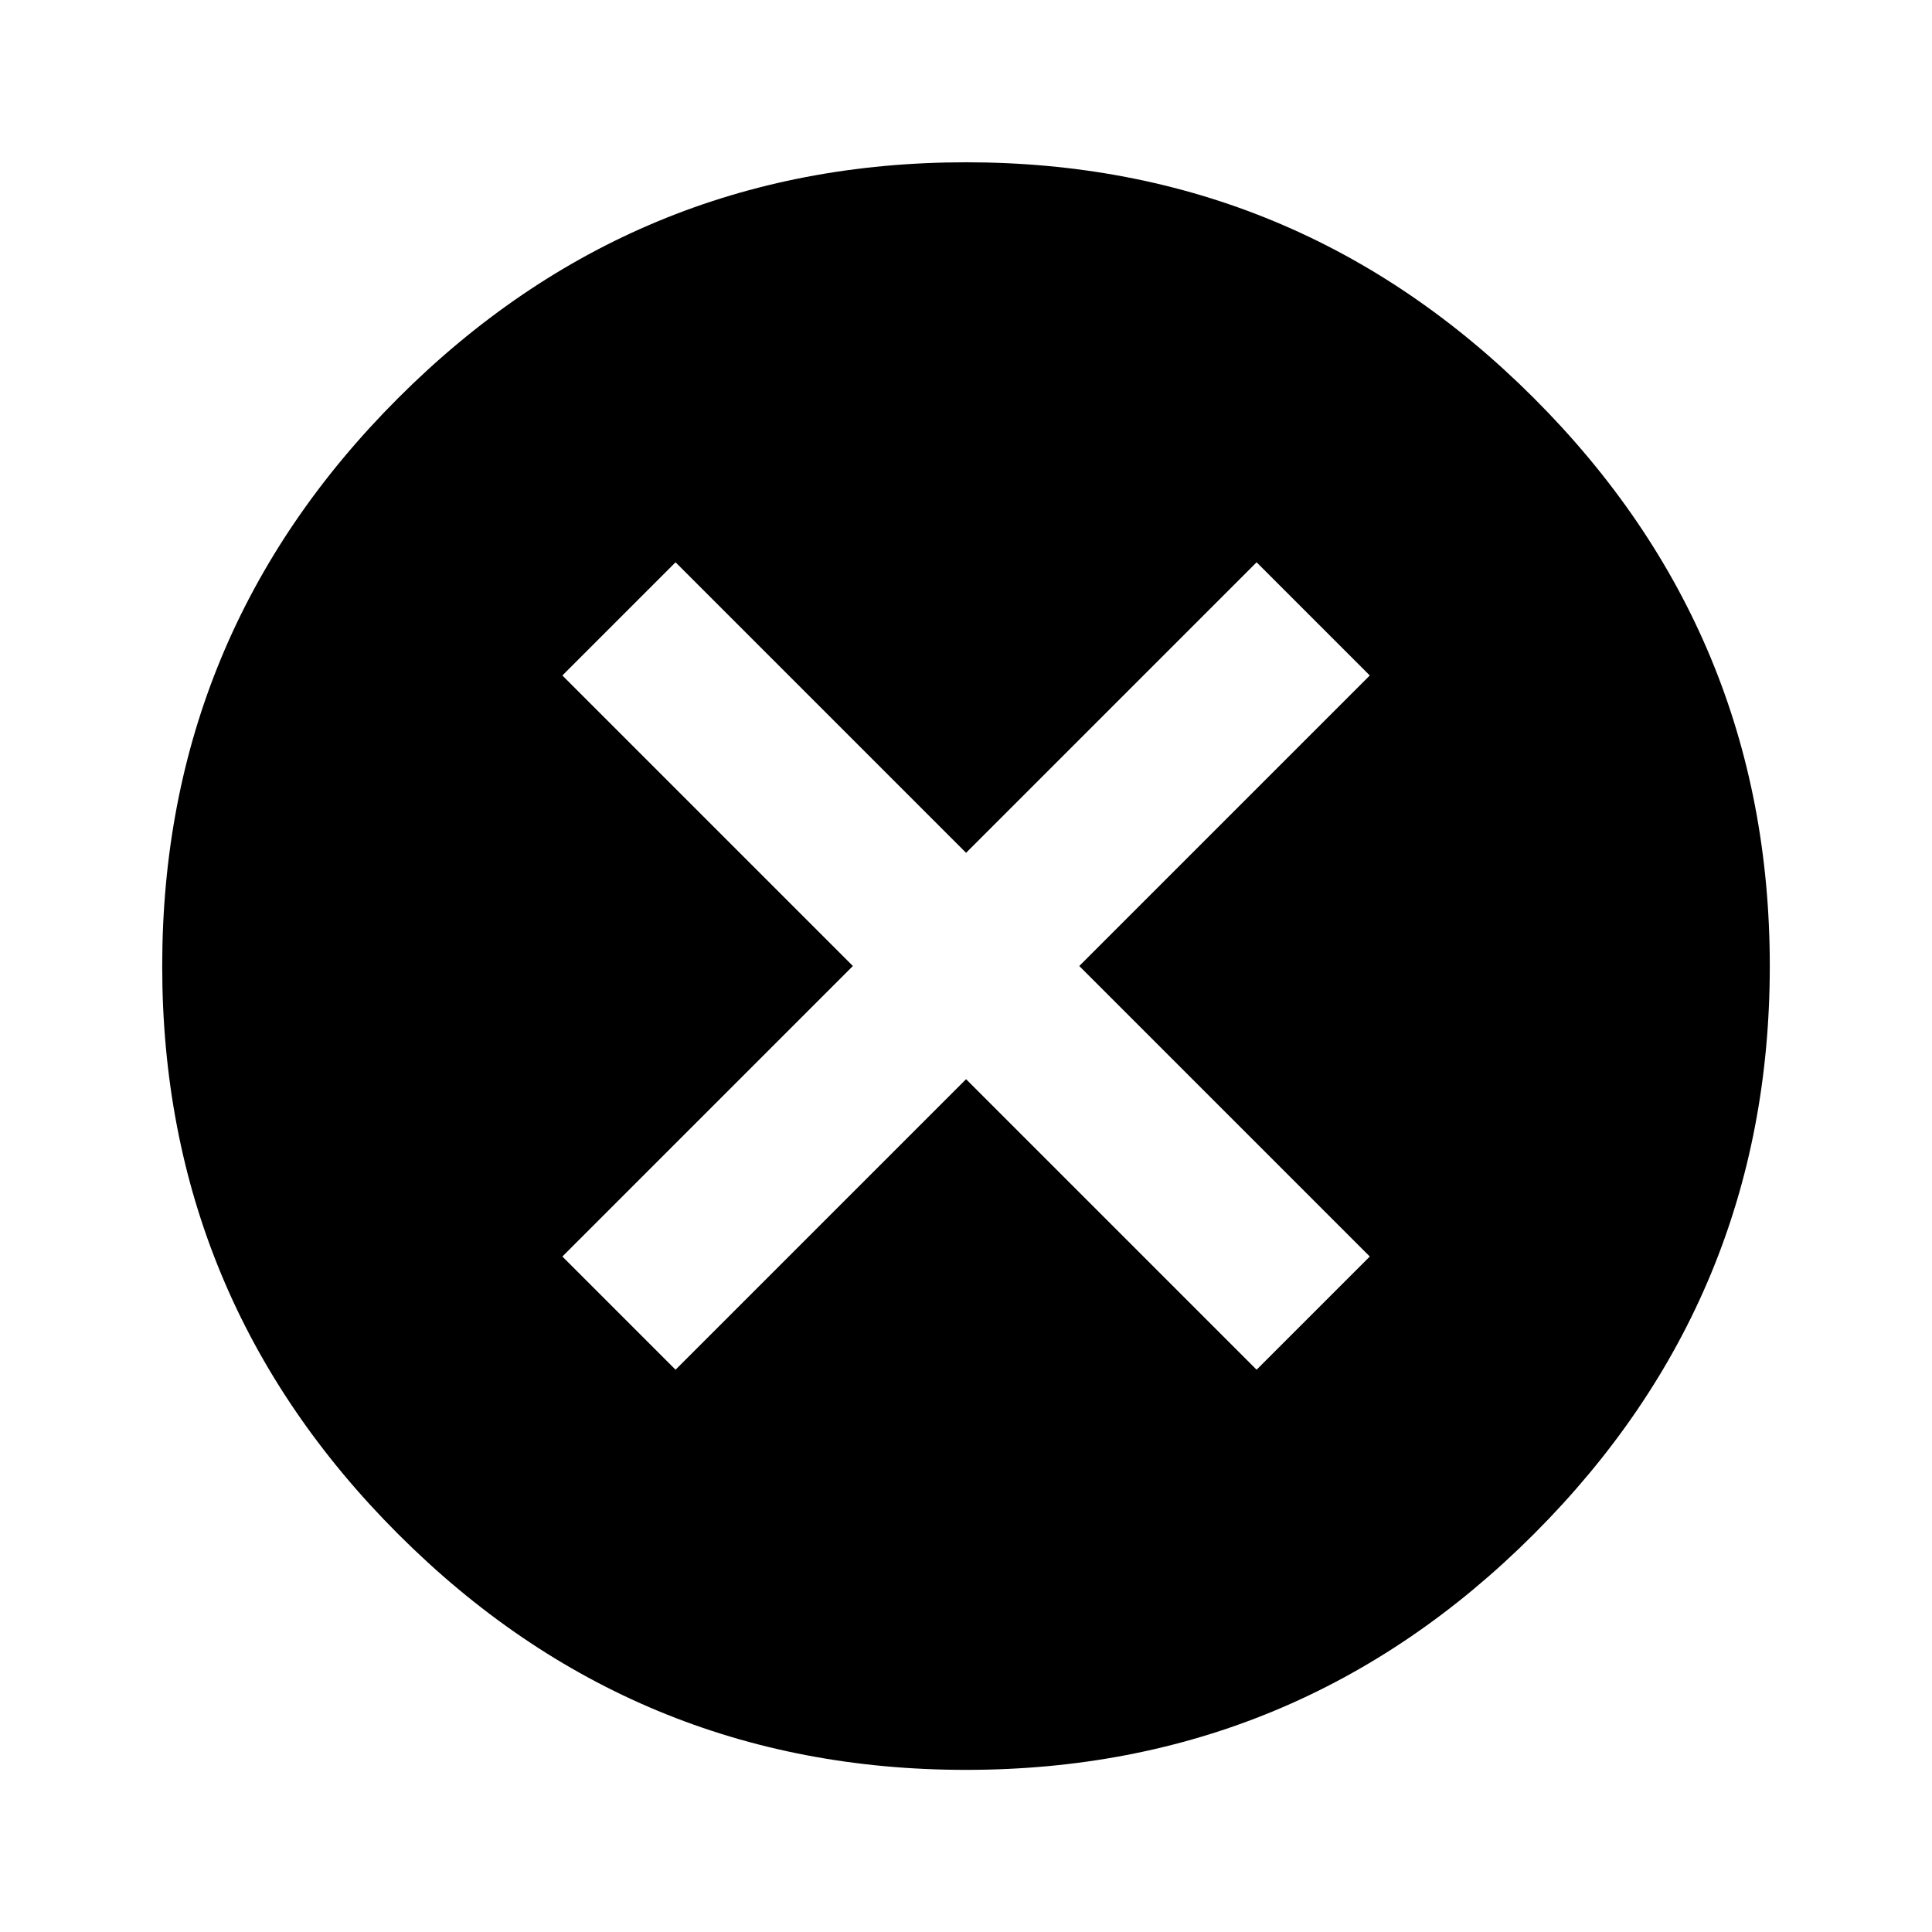 <svg xmlns="http://www.w3.org/2000/svg" viewBox="0 0 24 24"><path d="M17.016 15.609L13.407 12l3.609-3.609-1.406-1.406-3.609 3.609-3.609-3.609-1.406 1.406L10.595 12l-3.609 3.609 1.406 1.406 3.609-3.609 3.609 3.609zM12 2.016q4.125 0 7.055 2.93t2.93 7.055-2.93 7.055T12 21.986t-7.055-2.93-2.93-7.055 2.93-7.055T12 2.016z"/></svg>